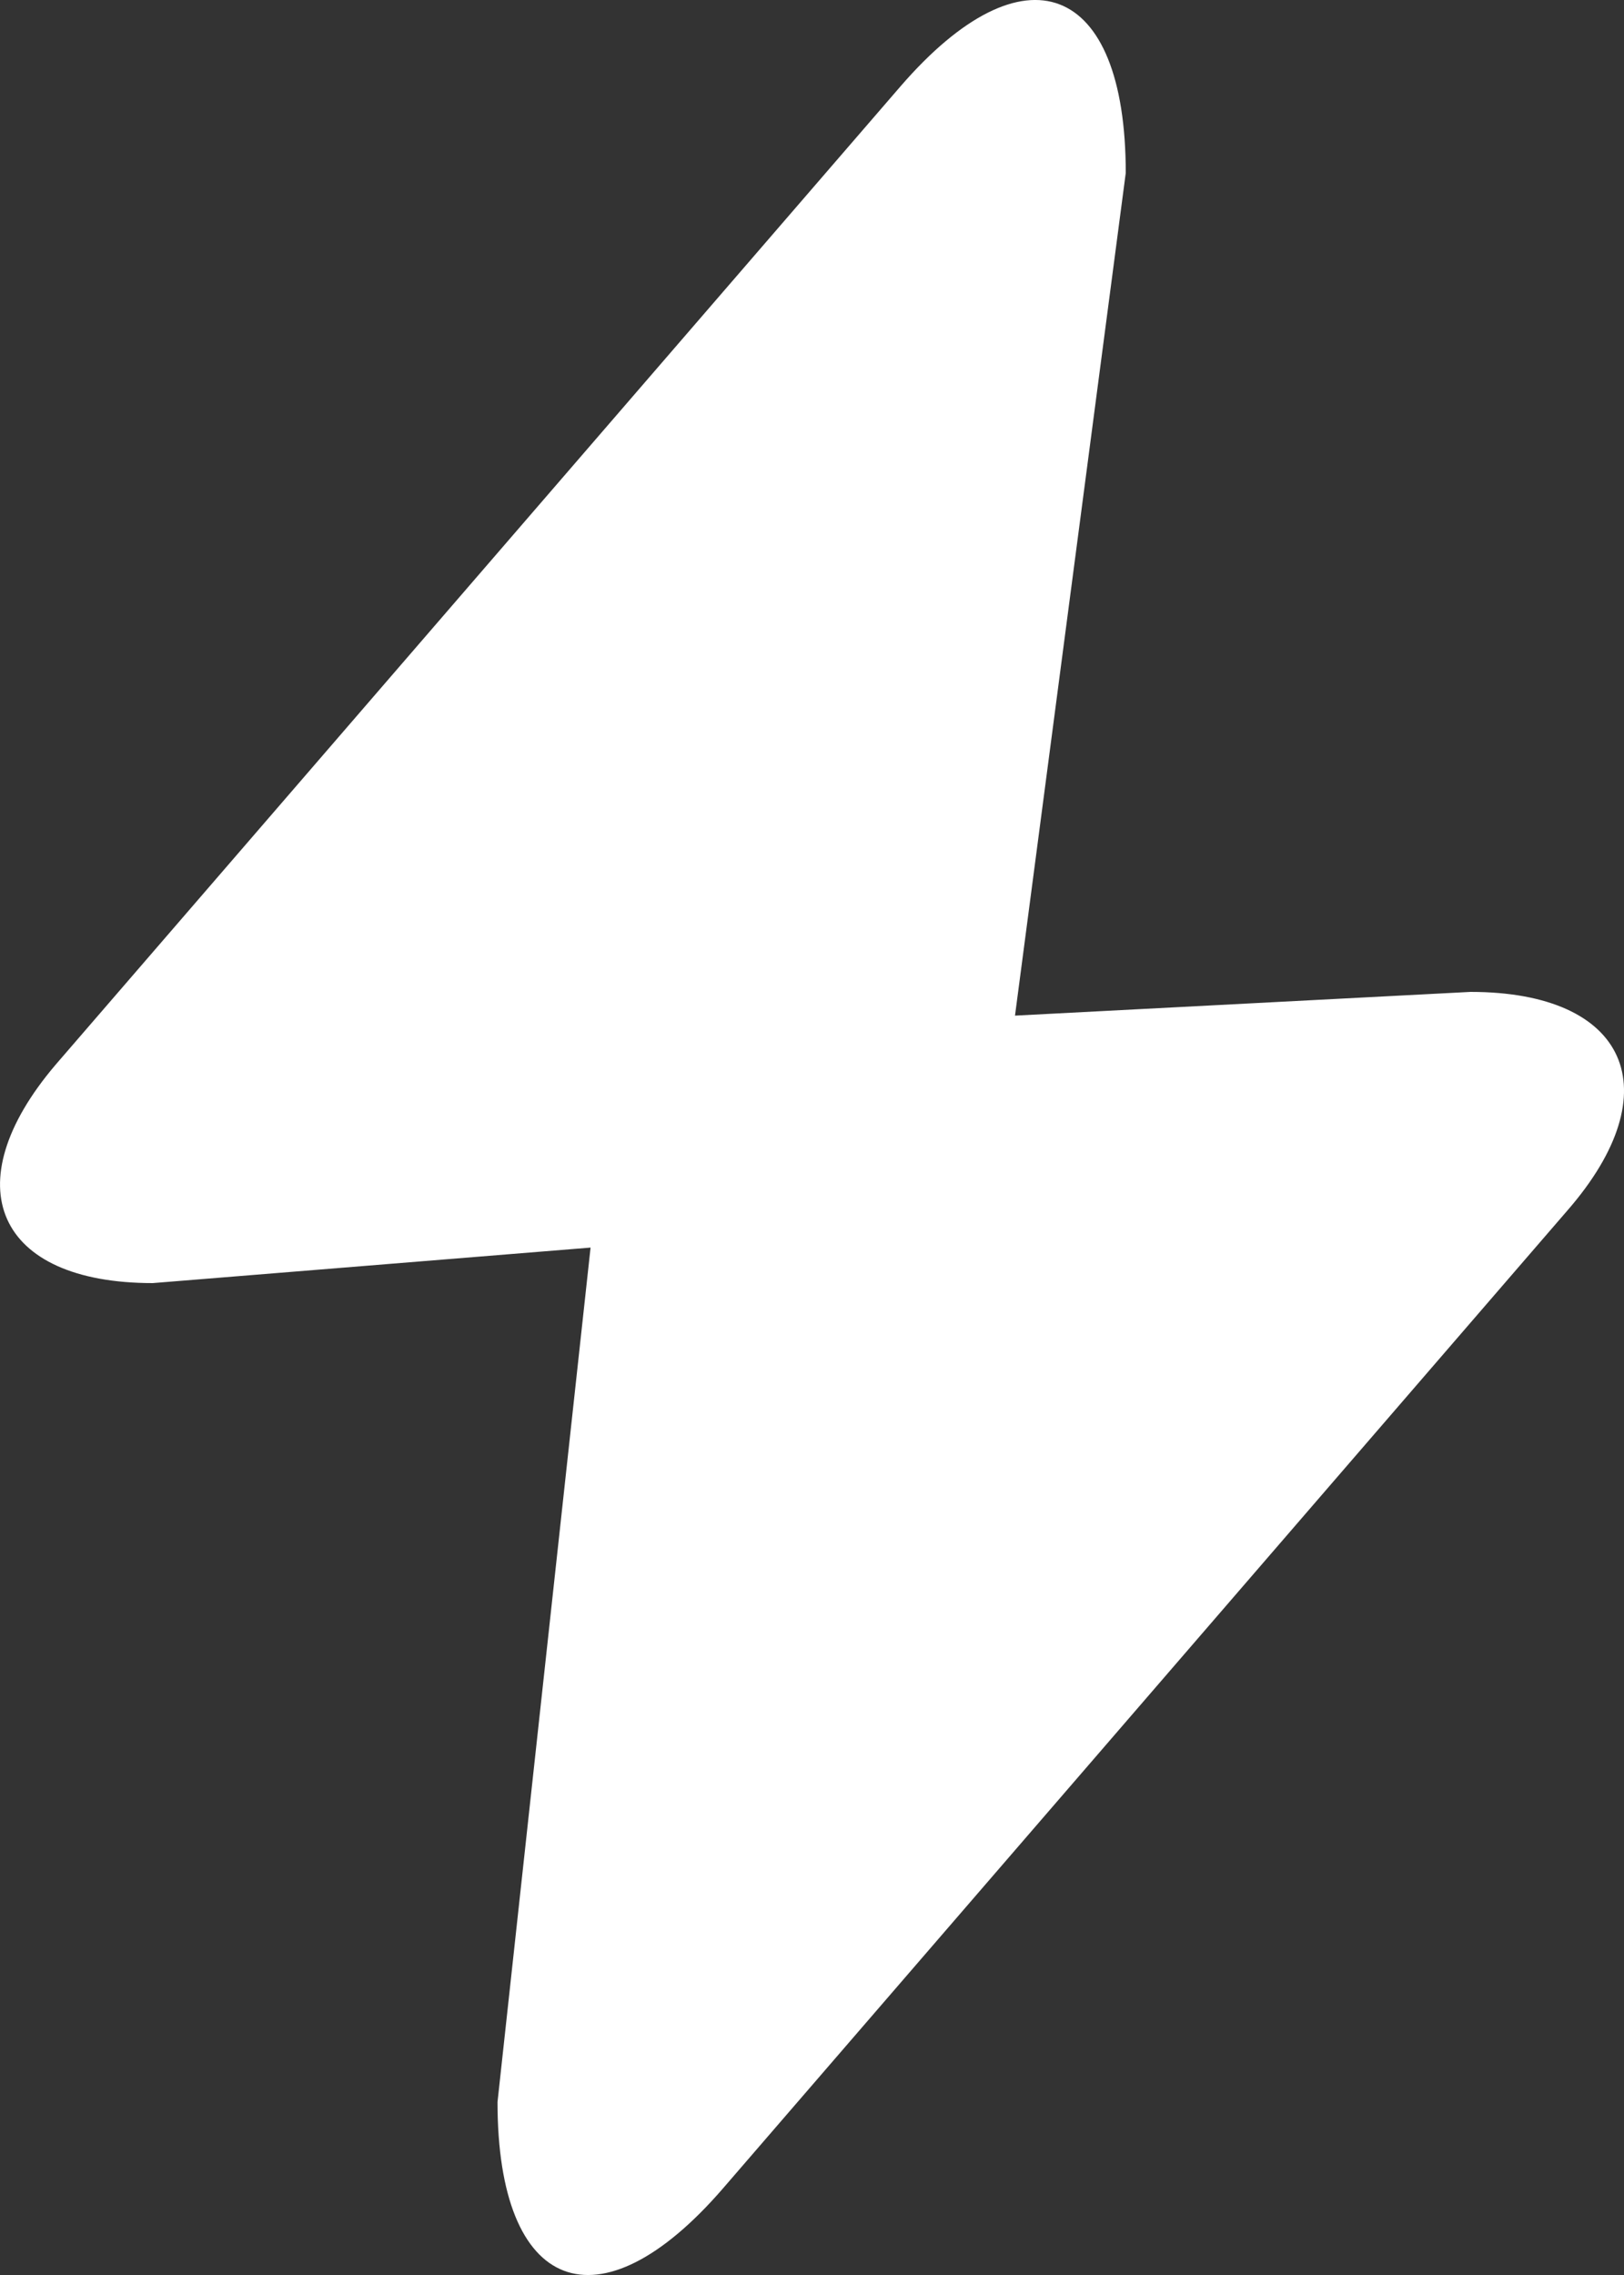 <svg width="20" height="28" viewBox="0 0 20 28" fill="none" xmlns="http://www.w3.org/2000/svg">
<rect x="0" y="0" width="20" height="28" fill="#333333" stroke="none"/>
<g clip-path="url(#clip0_46_166)">
<path d="M1.881 15.792L7.273 15.355L6.127 25.871C6.127 28.223 7.377 28.699 8.903 26.935L19.305 14.896C20.584 13.426 20.048 12.208 18.11 12.208L12.5 12.5L13.864 2.129C13.864 -0.223 12.613 -0.699 11.088 1.065L0.685 13.104C-0.579 14.588 -0.043 15.792 1.881 15.792Z" fill="white"/>
</g>
<defs>
<clipPath id="clip0_46_166">
<rect width="20" height="28" fill="white"/>
</clipPath>
</defs>
</svg>
